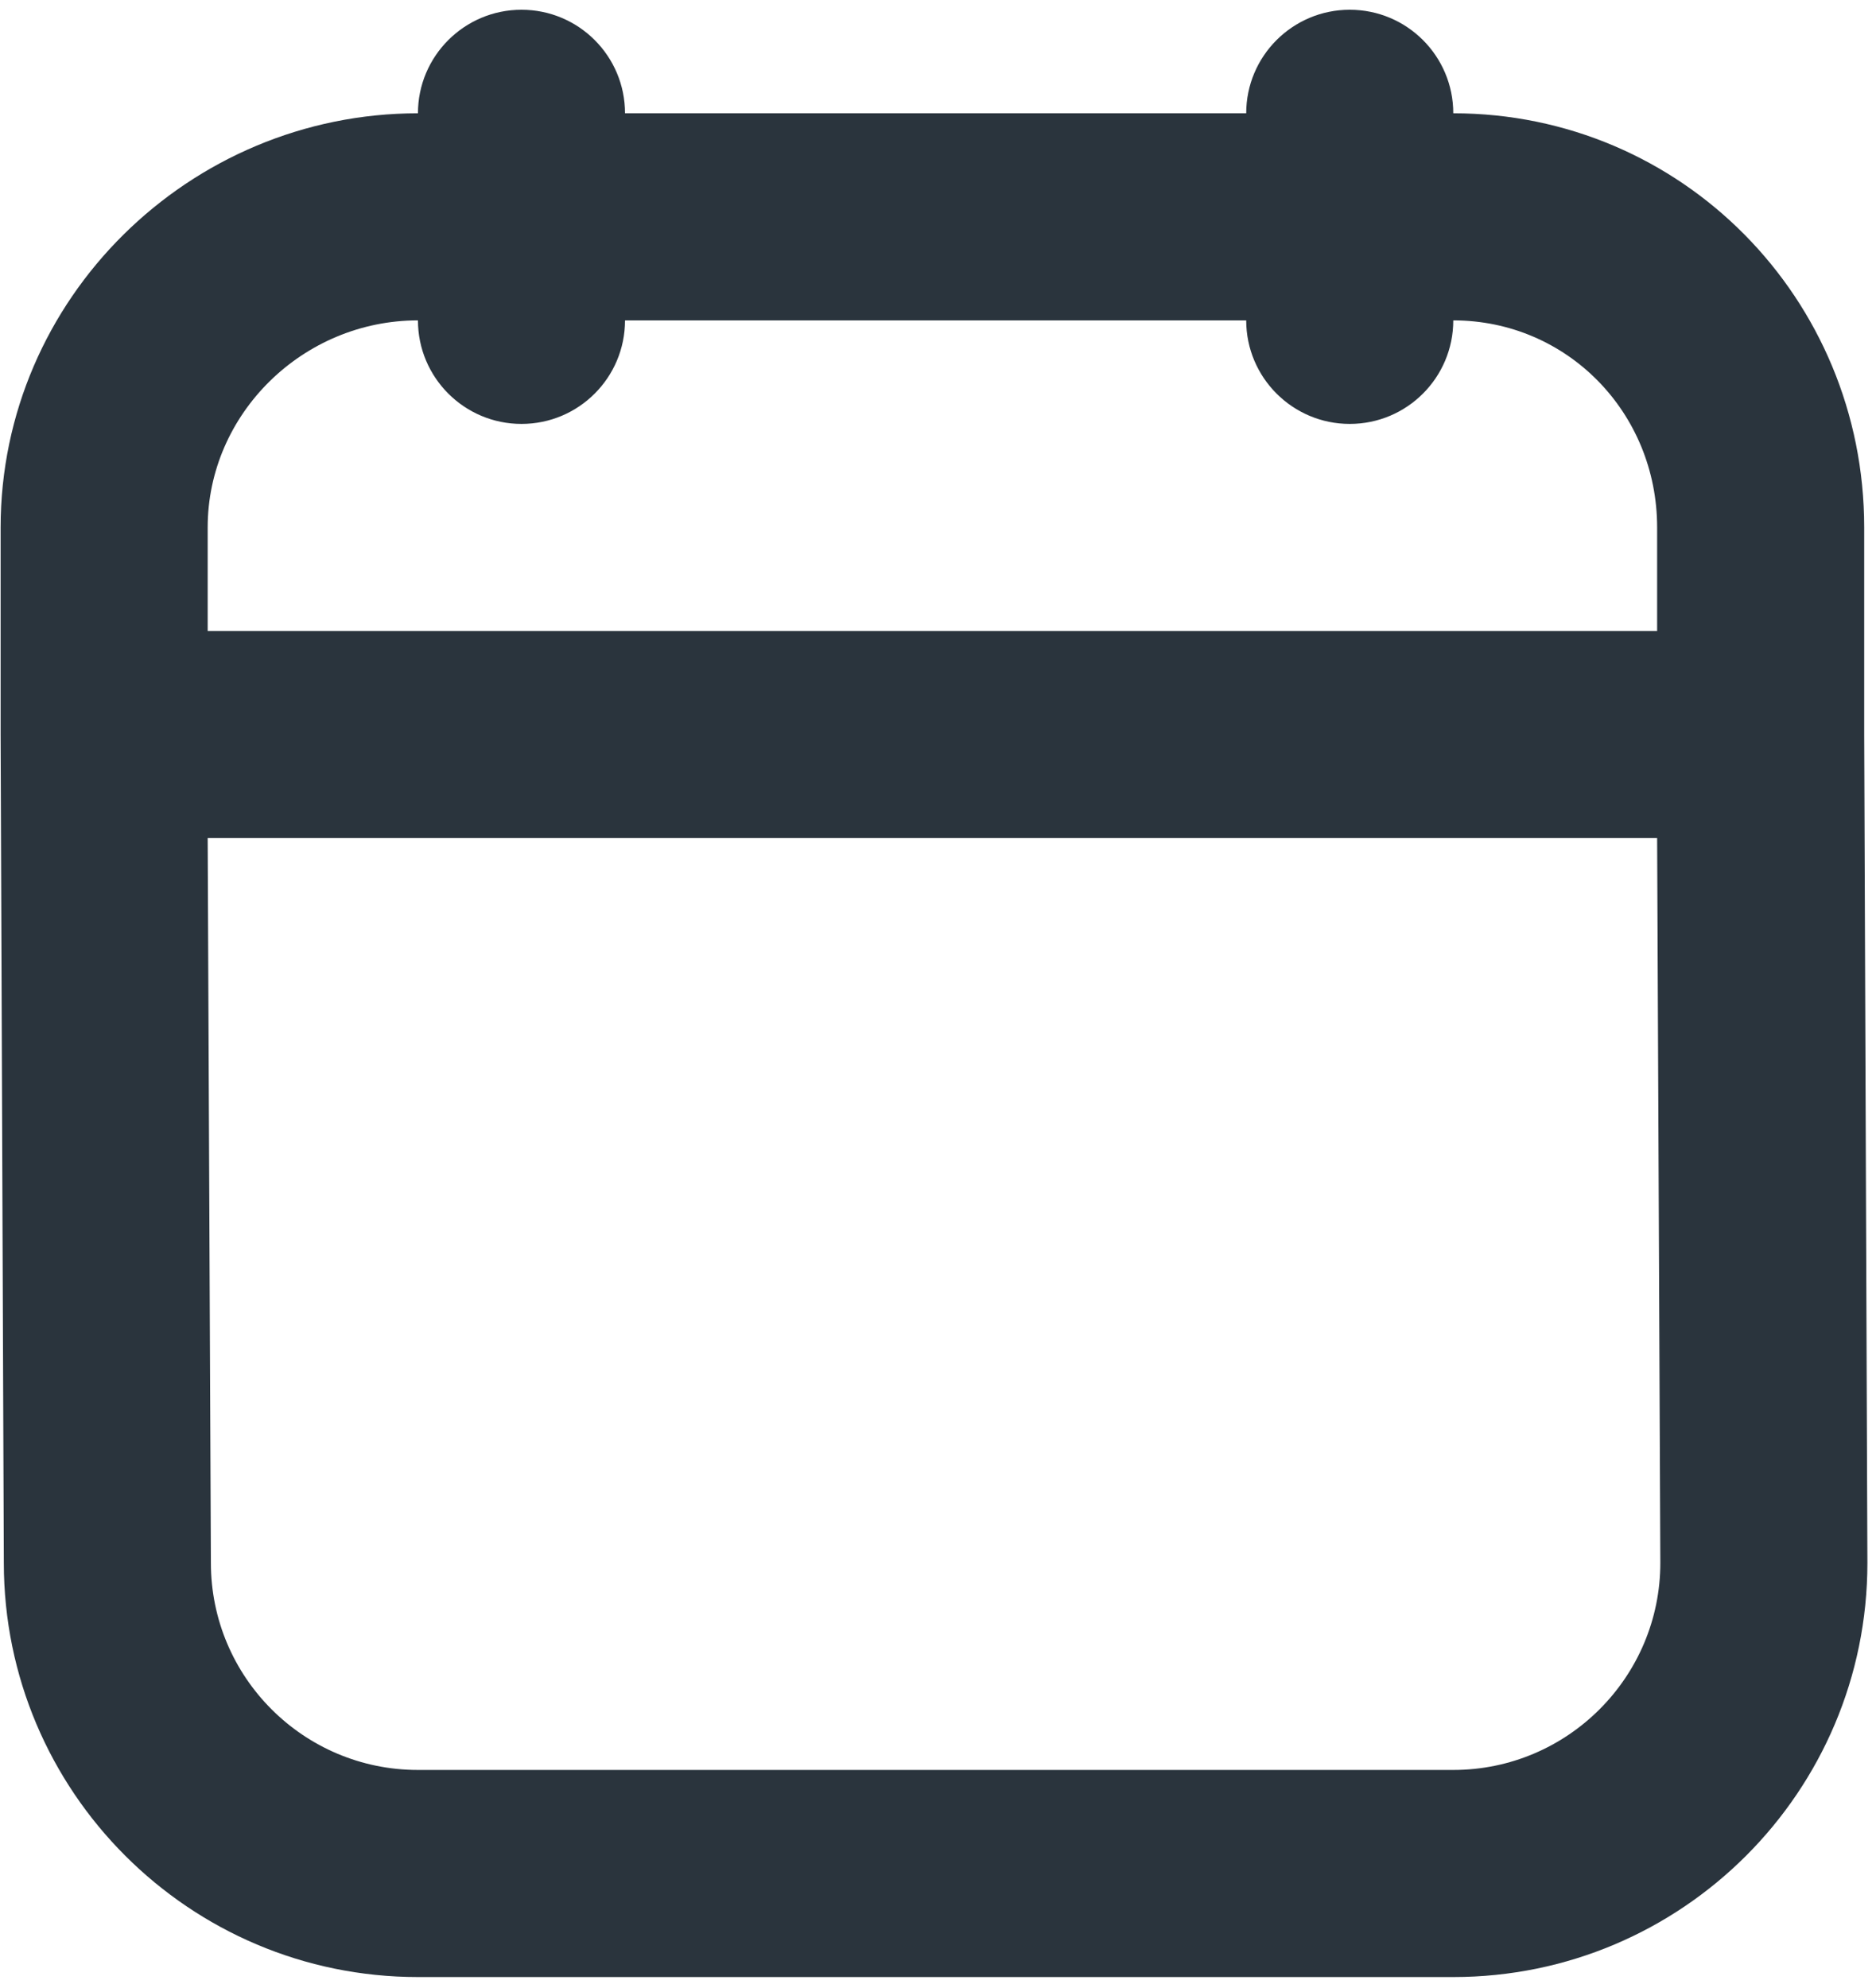 <svg width="151" height="160" viewBox="0 0 151 160" fill="none" xmlns="http://www.w3.org/2000/svg">
<path d="M41.975 0.785C37.375 0.785 33.641 4.518 33.641 9.118C15.216 9.118 0.05 24.06 0.05 42.452V59.118L0.308 125.785C0.308 144.168 15.233 159.118 33.641 159.118H116.975C135.383 159.118 150.308 144.193 150.308 125.785L150.05 59.118V42.452C150.05 24.026 135.366 9.118 116.975 9.118C116.975 4.518 113.25 0.785 108.641 0.785C104.041 0.785 100.308 4.518 100.308 9.118H50.308C50.308 4.518 46.583 0.785 41.975 0.785ZM33.641 25.785C33.641 30.385 37.375 34.118 41.975 34.118C46.583 34.118 50.308 30.385 50.308 25.785H100.308C100.308 30.385 104.041 34.118 108.641 34.118C113.25 34.118 116.975 30.385 116.975 25.785C126.116 25.785 133.383 33.185 133.383 42.452V50.785C117.35 50.785 32.75 50.785 16.716 50.785V42.452C16.716 33.31 24.375 25.785 33.641 25.785ZM16.716 67.451C32.75 67.451 117.35 67.451 133.383 67.451L133.641 125.785C133.641 134.96 126.183 142.451 116.975 142.451H33.641C24.441 142.451 16.975 134.993 16.975 125.785L16.716 67.451Z" fill="#2A343D"/>
</svg>

